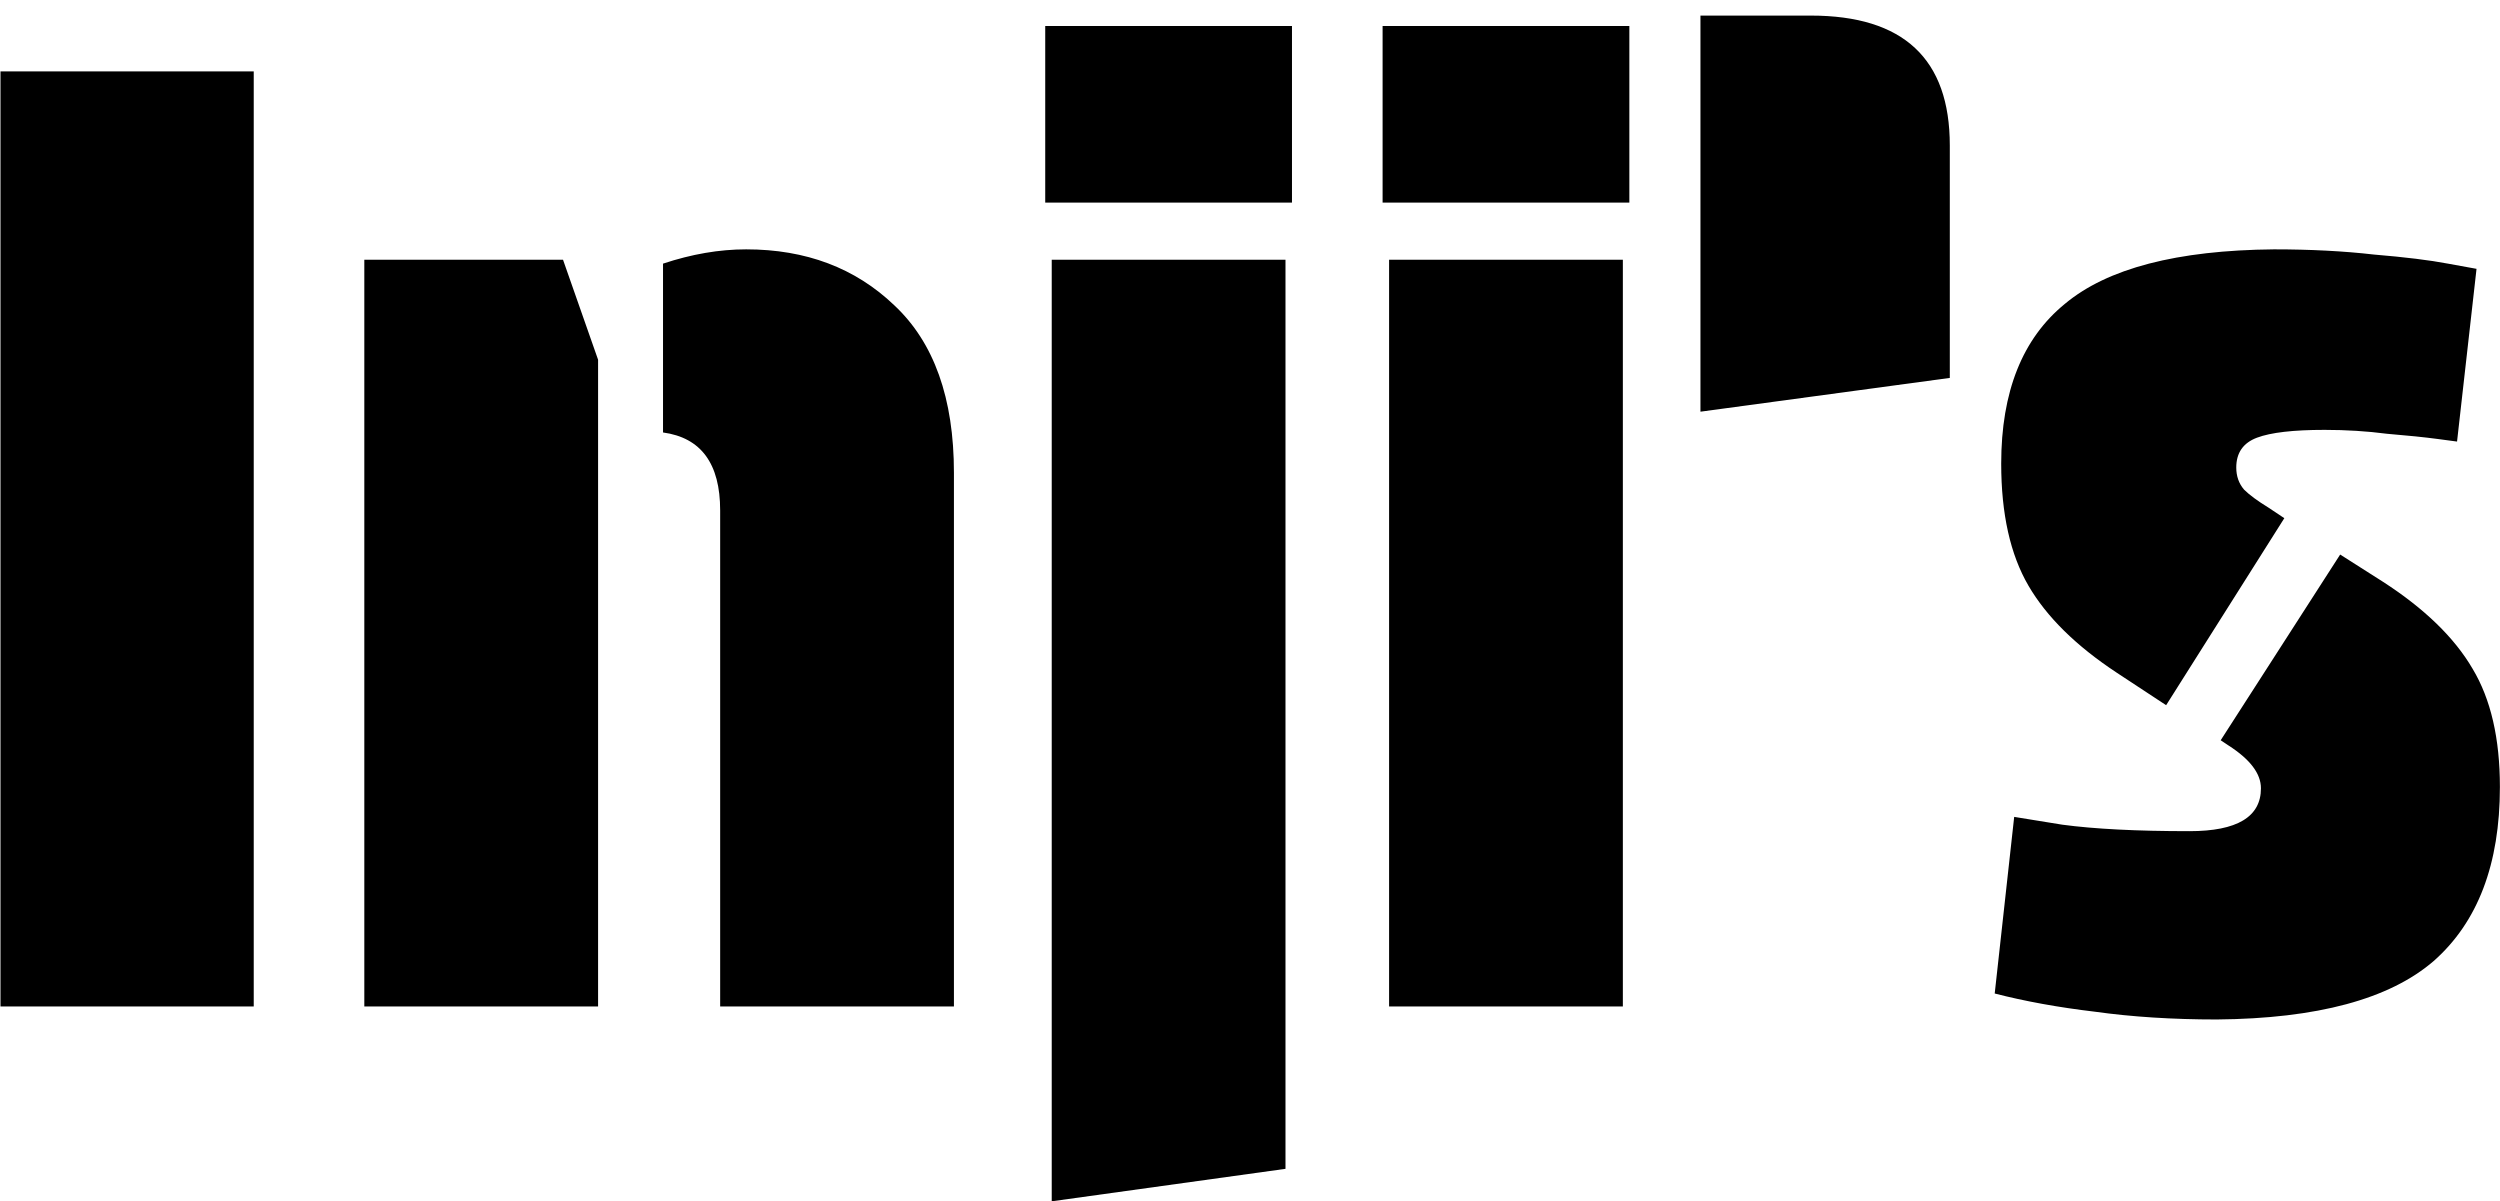 <svg width="77" height="37" viewBox="0 0 77 37" fill="none" xmlns="http://www.w3.org/2000/svg">
<path d="M0.015 2.2H7.815V31H0.015V2.2ZM20.421 13.32V8.12C21.301 7.827 22.154 7.68 22.981 7.68C24.821 7.68 26.341 8.253 27.541 9.4C28.768 10.547 29.381 12.267 29.381 14.56V31H22.181V15.72C22.181 14.28 21.594 13.48 20.421 13.32ZM18.421 11.08V31H11.221V8H17.341L18.421 11.08ZM32.393 8H39.593V36L32.393 37V8ZM32.193 0.8H39.793V6.24H32.193V0.8ZM42.784 8H49.984V31H42.784V8ZM42.584 0.8H50.184V6.24H42.584V0.8ZM60.054 11.64L52.374 12.68V0.48H55.774C58.628 0.48 60.054 1.813 60.054 4.48V11.64ZM70.357 15.96L66.717 21.72L65.197 20.72C63.943 19.893 63.037 19 62.477 18.04C61.917 17.08 61.637 15.827 61.637 14.28C61.637 12.067 62.29 10.427 63.597 9.36C64.903 8.267 67.05 7.707 70.037 7.68C71.157 7.68 72.183 7.733 73.117 7.84C74.077 7.92 74.837 8.013 75.397 8.12C75.983 8.227 76.277 8.28 76.277 8.28L75.677 13.6C75.677 13.6 75.477 13.573 75.077 13.52C74.677 13.467 74.157 13.413 73.517 13.36C72.903 13.28 72.263 13.24 71.597 13.24C70.637 13.24 69.943 13.32 69.517 13.48C69.09 13.64 68.877 13.947 68.877 14.4C68.877 14.667 68.957 14.893 69.117 15.08C69.277 15.24 69.53 15.427 69.877 15.64L70.357 15.96ZM68.397 22.8L72.077 17.08L73.397 17.92C74.677 18.747 75.597 19.64 76.157 20.6C76.717 21.533 76.997 22.747 76.997 24.24C76.997 26.613 76.317 28.4 74.957 29.6C73.597 30.773 71.37 31.373 68.277 31.4C66.917 31.4 65.663 31.32 64.517 31.16C63.397 31.027 62.37 30.84 61.437 30.6L62.037 25.16C62.037 25.16 62.53 25.24 63.517 25.4C64.503 25.533 65.81 25.6 67.437 25.6C68.903 25.6 69.637 25.16 69.637 24.28C69.637 23.827 69.303 23.387 68.637 22.96L68.397 22.8Z" fill="black"/>
</svg>
